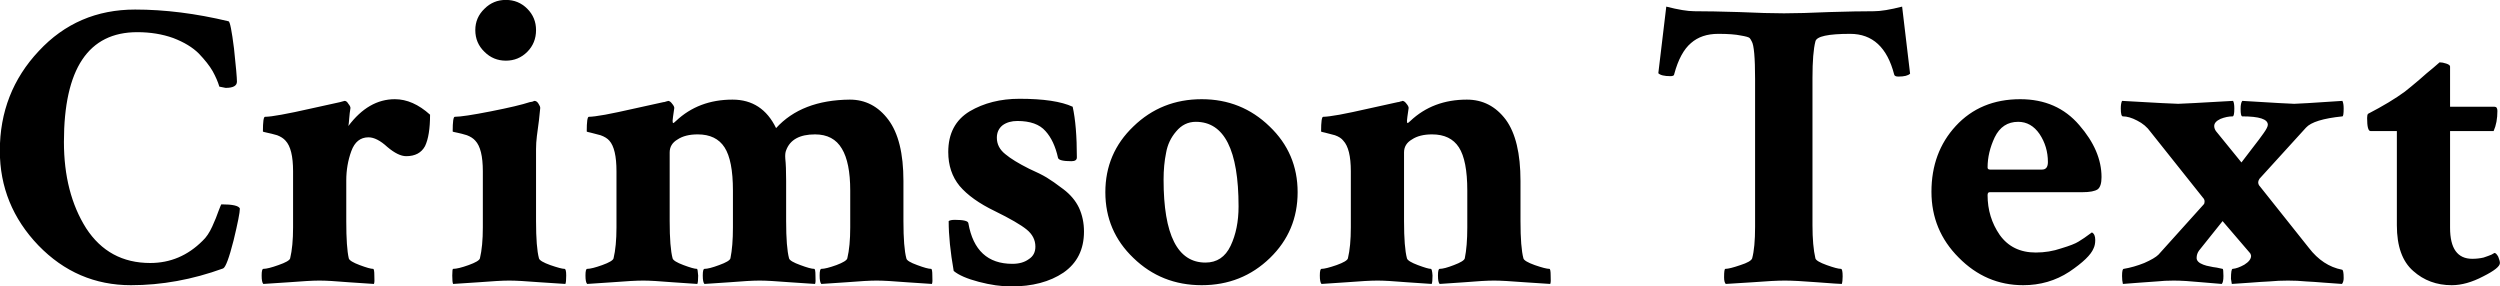 <svg xmlns="http://www.w3.org/2000/svg" viewBox="0.244 -6.738 59.678 6.836"><path d="M5.97-1.76L5.97-1.76Q5.97-1.62 5.82-1.00Q5.66-0.37 5.57-0.33L5.57-0.33Q4.47 0.07 3.37 0.07L3.37 0.07Q2.08 0.07 1.16-0.88Q0.24-1.84 0.24-3.14L0.24-3.14Q0.24-4.53 1.17-5.52Q2.09-6.51 3.47-6.51L3.47-6.51Q4.53-6.51 5.70-6.23L5.70-6.23Q5.75-6.22 5.83-5.58Q5.90-4.93 5.90-4.79Q5.90-4.64 5.63-4.64L5.63-4.64Q5.63-4.64 5.48-4.67L5.48-4.67Q5.43-4.84 5.32-5.04Q5.21-5.23 4.99-5.46Q4.77-5.68 4.38-5.83Q3.99-5.97 3.52-5.97L3.52-5.97Q1.77-5.97 1.77-3.35L1.77-3.35Q1.77-2.13 2.30-1.29Q2.84-0.46 3.83-0.46L3.83-0.46Q4.55-0.46 5.08-0.99L5.08-0.99Q5.21-1.11 5.31-1.33Q5.41-1.55 5.46-1.70Q5.52-1.86 5.53-1.86L5.53-1.86Q5.93-1.86 5.97-1.76ZM9.67-4.37L9.67-4.37Q10.10-4.37 10.51-4.00L10.51-4.00Q10.51-3.50 10.39-3.25Q10.26-3.01 9.94-3.01L9.94-3.01Q9.75-3.01 9.49-3.23Q9.24-3.46 9.04-3.46L9.04-3.46Q8.75-3.46 8.63-3.13Q8.51-2.80 8.51-2.43L8.51-2.43L8.51-1.45Q8.51-0.83 8.57-0.57L8.57-0.57Q8.59-0.50 8.83-0.41Q9.07-0.32 9.15-0.32L9.15-0.32Q9.18-0.32 9.18-0.16Q9.19 0 9.17 0.04L9.17 0.04Q9.05 0.03 8.57-0.00Q8.10-0.04 7.87-0.04L7.87-0.04Q7.64-0.04 7.14-0.00Q6.64 0.03 6.53 0.04L6.53 0.04Q6.49 0 6.49-0.16Q6.49-0.32 6.53-0.32L6.53-0.32Q6.64-0.32 6.89-0.41Q7.15-0.50 7.17-0.57L7.17-0.57Q7.24-0.86 7.24-1.31L7.24-1.31L7.24-2.65Q7.24-3.19 7.06-3.38L7.06-3.38Q6.99-3.46 6.86-3.51Q6.72-3.55 6.62-3.57Q6.52-3.59 6.52-3.60L6.52-3.60Q6.52-3.95 6.57-3.95L6.57-3.95Q6.69-3.95 6.96-4.00Q7.24-4.05 7.68-4.15Q8.12-4.25 8.36-4.30L8.36-4.30Q8.46-4.33 8.47-4.33L8.47-4.33Q8.52-4.33 8.56-4.26Q8.61-4.20 8.61-4.16L8.61-4.16Q8.59-4.04 8.58-3.91Q8.57-3.77 8.56-3.73L8.56-3.73Q9.04-4.37 9.67-4.37ZM11.81-5.50Q11.59-5.71 11.59-6.02Q11.59-6.32 11.81-6.53Q12.02-6.74 12.32-6.74Q12.62-6.74 12.83-6.53Q13.04-6.32 13.04-6.02Q13.04-5.71 12.83-5.50Q12.62-5.29 12.32-5.29Q12.02-5.29 11.81-5.50ZM13.04-3.18L13.04-1.46Q13.04-0.83 13.11-0.57L13.11-0.57Q13.13-0.50 13.38-0.41Q13.64-0.32 13.72-0.32L13.72-0.32Q13.76-0.32 13.76-0.16Q13.76 0 13.74 0.04L13.74 0.04Q13.64 0.03 13.13-0.00Q12.63-0.04 12.40-0.04L12.40-0.04Q12.17-0.04 11.67-0.00Q11.18 0.03 11.06 0.04L11.06 0.04Q11.04 0 11.04-0.16Q11.04-0.32 11.06-0.32L11.06-0.32Q11.18-0.32 11.43-0.41Q11.68-0.50 11.70-0.57L11.70-0.57Q11.77-0.86 11.77-1.31L11.77-1.31L11.77-2.65Q11.77-3.19 11.59-3.38L11.59-3.38Q11.52-3.46 11.39-3.51Q11.26-3.55 11.16-3.57Q11.05-3.59 11.05-3.60L11.05-3.60Q11.05-3.95 11.10-3.95L11.10-3.95Q11.30-3.95 11.96-4.08Q12.62-4.21 12.89-4.30L12.89-4.30Q12.90-4.30 12.95-4.31Q13.00-4.33 13.00-4.33L13.00-4.33Q13.06-4.33 13.10-4.26Q13.14-4.20 13.14-4.16L13.14-4.16Q13.13-4.08 13.11-3.87Q13.08-3.65 13.06-3.49Q13.04-3.33 13.04-3.18L13.04-3.18ZM17.73-4.36L17.73-4.36Q18.44-4.36 18.77-3.68L18.77-3.68Q19.38-4.35 20.53-4.36L20.53-4.36Q21.09-4.36 21.45-3.88Q21.81-3.40 21.81-2.42L21.81-2.42L21.81-1.46Q21.81-0.83 21.88-0.57L21.88-0.57Q21.89-0.50 22.14-0.41Q22.38-0.32 22.47-0.32L22.47-0.32Q22.50-0.32 22.50-0.16Q22.51 0 22.49 0.04L22.49 0.04Q22.38 0.03 21.89-0.00Q21.40-0.04 21.17-0.04L21.17-0.04Q20.94-0.04 20.45-0.00Q19.97 0.03 19.85 0.04L19.85 0.04Q19.81 0 19.81-0.16Q19.81-0.32 19.85-0.32L19.85-0.32Q19.96-0.32 20.21-0.41Q20.45-0.50 20.47-0.57L20.47-0.57Q20.54-0.86 20.54-1.31L20.54-1.31L20.54-2.19Q20.54-2.86 20.34-3.19Q20.14-3.53 19.70-3.53L19.70-3.53Q19.15-3.53 19.01-3.15L19.01-3.15Q18.98-3.08 18.99-2.95L18.99-2.95Q19.01-2.77 19.01-2.42L19.01-2.42L19.01-1.46Q19.01-0.83 19.08-0.57L19.08-0.57Q19.10-0.50 19.35-0.41Q19.59-0.32 19.68-0.32L19.68-0.32Q19.71-0.32 19.71-0.16Q19.72 0 19.70 0.04L19.70 0.04Q19.59 0.03 19.10-0.00Q18.60-0.04 18.38-0.04L18.38-0.04Q18.14-0.04 17.66-0.00Q17.18 0.03 17.06 0.04L17.06 0.04Q17.02 0 17.02-0.16Q17.02-0.32 17.06-0.32L17.06-0.32Q17.17-0.32 17.41-0.41Q17.66-0.50 17.68-0.57L17.68-0.57Q17.74-0.86 17.74-1.31L17.74-1.31L17.74-2.19Q17.74-2.91 17.54-3.22Q17.34-3.53 16.90-3.53L16.90-3.53Q16.60-3.53 16.42-3.41Q16.23-3.30 16.23-3.10L16.23-3.10L16.23-1.46Q16.23-0.83 16.30-0.57L16.30-0.57Q16.32-0.50 16.56-0.41Q16.80-0.32 16.88-0.32L16.88-0.32Q16.90-0.32 16.91-0.16Q16.91 0 16.89 0.04L16.89 0.04Q16.78 0.03 16.30-0.00Q15.82-0.04 15.60-0.04L15.60-0.04Q15.36-0.04 14.86-0.00Q14.37 0.03 14.26 0.04L14.26 0.04Q14.22 0 14.22-0.16Q14.22-0.32 14.26-0.32L14.26-0.32Q14.37-0.32 14.62-0.41Q14.87-0.50 14.89-0.57L14.89-0.57Q14.96-0.86 14.96-1.31L14.96-1.31L14.96-2.65Q14.96-3.19 14.79-3.38L14.79-3.38Q14.72-3.46 14.58-3.51Q14.44-3.55 14.35-3.57Q14.25-3.59 14.25-3.60L14.25-3.60Q14.25-3.95 14.30-3.95L14.30-3.95Q14.41-3.95 14.69-4.00Q14.96-4.05 15.40-4.15Q15.84-4.25 16.08-4.30L16.08-4.30Q16.10-4.30 16.13-4.31Q16.15-4.32 16.17-4.32L16.17-4.32L16.19-4.33Q16.24-4.33 16.29-4.26Q16.34-4.20 16.34-4.16L16.34-4.16Q16.30-3.89 16.30-3.86L16.30-3.86Q16.30-3.81 16.31-3.80L16.31-3.80Q16.33-3.80 16.38-3.85L16.38-3.85Q16.92-4.36 17.73-4.36ZM24.58-4.38L24.58-4.38Q25.44-4.38 25.85-4.19L25.85-4.19Q25.95-3.74 25.95-2.98L25.95-2.98Q25.95-2.89 25.82-2.89L25.82-2.89Q25.52-2.89 25.50-2.97L25.50-2.97Q25.41-3.38 25.20-3.61Q24.99-3.85 24.53-3.85L24.53-3.85Q24.32-3.85 24.18-3.75Q24.04-3.64 24.04-3.45L24.04-3.45Q24.04-3.22 24.24-3.06Q24.43-2.90 24.81-2.71L24.81-2.71Q25.08-2.59 25.23-2.50Q25.38-2.41 25.63-2.22Q25.88-2.03 26.00-1.78Q26.12-1.52 26.12-1.21L26.12-1.21Q26.12-0.57 25.63-0.23Q25.14 0.10 24.38 0.10L24.38 0.10Q24.03 0.10 23.61-0.01Q23.19-0.12 23.01-0.27L23.01-0.27Q22.89-0.95 22.89-1.46L22.89-1.46Q22.93-1.49 23.04-1.49L23.04-1.49Q23.35-1.49 23.36-1.41L23.36-1.41Q23.53-0.44 24.41-0.44L24.41-0.44Q24.65-0.44 24.80-0.55Q24.96-0.65 24.96-0.85L24.96-0.85Q24.96-1.09 24.75-1.26Q24.54-1.43 23.99-1.70L23.99-1.70Q23.43-1.97 23.15-2.30Q22.88-2.63 22.88-3.11L22.88-3.11Q22.88-3.77 23.39-4.08Q23.90-4.38 24.58-4.38ZM28.79-3.83L28.79-3.83Q28.51-3.83 28.32-3.60Q28.13-3.38 28.08-3.09Q28.02-2.80 28.02-2.45L28.02-2.45Q28.02-0.47 29.02-0.47L29.02-0.47Q29.43-0.47 29.62-0.87Q29.81-1.27 29.81-1.81L29.81-1.81Q29.81-3.83 28.79-3.83ZM27.30-3.72Q27.97-4.37 28.93-4.37Q29.88-4.37 30.55-3.72Q31.22-3.08 31.22-2.15Q31.22-1.22 30.56-0.58Q29.89 0.07 28.93 0.07L28.93 0.07Q27.97 0.07 27.30-0.58Q26.63-1.22 26.63-2.15Q26.63-3.08 27.30-3.72ZM35.26-4.36L35.26-4.36Q35.83-4.36 36.19-3.88Q36.54-3.40 36.54-2.42L36.54-2.42L36.54-1.46Q36.54-0.83 36.61-0.57L36.61-0.57Q36.63-0.50 36.88-0.41Q37.14-0.32 37.23-0.32L37.23-0.32Q37.26-0.32 37.26-0.16Q37.27 0 37.25 0.04L37.25 0.04Q37.14 0.03 36.64-0.00Q36.13-0.04 35.91-0.04L35.91-0.04Q35.67-0.04 35.20-0.00Q34.73 0.03 34.61 0.04L34.61 0.04Q34.57 0 34.57-0.16Q34.57-0.32 34.61-0.32L34.61-0.32Q34.72-0.32 34.95-0.41Q35.19-0.50 35.21-0.57L35.21-0.57Q35.27-0.86 35.27-1.31L35.27-1.31L35.27-2.19Q35.27-2.91 35.07-3.22Q34.87-3.53 34.43-3.53L34.43-3.53Q34.13-3.53 33.95-3.41Q33.76-3.30 33.76-3.10L33.76-3.10L33.76-1.46Q33.76-0.83 33.83-0.57L33.83-0.57Q33.85-0.50 34.09-0.41Q34.33-0.32 34.40-0.32L34.40-0.32Q34.43-0.32 34.44-0.16Q34.44 0 34.42 0.04L34.42 0.04Q34.31 0.03 33.83-0.00Q33.35-0.04 33.13-0.04L33.13-0.04Q32.89-0.04 32.39-0.00Q31.89 0.03 31.79 0.04L31.79 0.04Q31.75 0 31.75-0.16Q31.75-0.32 31.79-0.32L31.79-0.32Q31.89-0.32 32.15-0.41Q32.40-0.50 32.42-0.57L32.42-0.57Q32.49-0.86 32.49-1.31L32.49-1.31L32.49-2.65Q32.49-3.19 32.31-3.38L32.31-3.38Q32.25-3.46 32.11-3.51Q31.97-3.55 31.88-3.57Q31.78-3.59 31.78-3.60L31.78-3.60Q31.78-3.95 31.83-3.95L31.83-3.95Q31.94-3.95 32.22-4.00Q32.49-4.05 32.93-4.15Q33.37-4.25 33.61-4.30L33.61-4.30Q33.63-4.30 33.66-4.31Q33.68-4.32 33.70-4.32L33.70-4.32L33.72-4.33Q33.77-4.33 33.82-4.26Q33.87-4.20 33.87-4.16L33.87-4.16Q33.83-3.89 33.83-3.86L33.83-3.86Q33.83-3.81 33.84-3.80L33.84-3.80Q33.86-3.80 33.91-3.85L33.91-3.85Q34.45-4.36 35.26-4.36ZM41.76-6.45Q42.42-6.42 42.83-6.42Q43.24-6.42 43.91-6.45Q44.57-6.47 44.98-6.47L44.98-6.47Q45.22-6.47 45.65-6.58L45.65-6.58L45.84-4.98Q45.77-4.91 45.56-4.91L45.56-4.91Q45.47-4.91 45.46-4.96L45.46-4.96Q45.21-5.93 44.41-5.93L44.41-5.93Q43.62-5.93 43.58-5.75L43.58-5.75Q43.51-5.48 43.51-4.88L43.51-4.88L43.51-1.36Q43.51-0.87 43.58-0.57L43.58-0.57Q43.60-0.50 43.85-0.41Q44.10-0.32 44.19-0.32L44.19-0.32Q44.23-0.32 44.23-0.14L44.23-0.14Q44.23-0.02 44.21 0.04L44.21 0.04Q44.14 0.04 43.62 0Q43.11-0.04 42.85-0.04L42.85-0.04Q42.59-0.04 42.08-0.00Q41.57 0.03 41.44 0.04L41.44 0.04Q41.40 0 41.40-0.12L41.40-0.12Q41.40-0.32 41.43-0.32L41.43-0.32Q41.53-0.32 41.79-0.41Q42.04-0.49 42.07-0.57L42.07-0.57Q42.14-0.83 42.14-1.32L42.14-1.32L42.14-4.85Q42.14-5.62 42.06-5.75L42.06-5.75Q42.03-5.81 42.01-5.83Q41.98-5.86 41.80-5.89Q41.61-5.93 41.26-5.93L41.26-5.93Q40.86-5.93 40.61-5.71Q40.35-5.49 40.21-4.97L40.21-4.97Q40.21-4.92 40.12-4.92L40.12-4.92Q39.90-4.92 39.83-4.99L39.83-4.99L40.02-6.58Q40.45-6.47 40.69-6.47L40.69-6.47Q41.10-6.47 41.76-6.45ZM48.42-3.83L48.42-3.83Q48.04-3.83 47.86-3.46Q47.69-3.10 47.69-2.74L47.69-2.74Q47.69-2.69 47.75-2.69L47.75-2.69L48.99-2.69Q49.13-2.69 49.13-2.87L49.13-2.87Q49.13-3.24 48.93-3.54Q48.73-3.83 48.42-3.83ZM48.47-4.37L48.47-4.37Q49.35-4.37 49.88-3.75Q50.41-3.14 50.41-2.51L50.41-2.51Q50.41-2.29 50.32-2.22Q50.22-2.15 49.95-2.15L49.95-2.15L47.74-2.15Q47.69-2.15 47.69-2.08L47.69-2.08Q47.69-1.55 47.98-1.13Q48.28-0.71 48.84-0.71L48.84-0.71Q49.16-0.71 49.45-0.81Q49.75-0.90 49.86-0.97Q49.98-1.04 50.18-1.19L50.18-1.19Q50.26-1.15 50.26-1.01L50.26-1.01Q50.26-0.89 50.22-0.81L50.22-0.81Q50.13-0.58 49.64-0.25Q49.15 0.07 48.54 0.07L48.54 0.07Q47.65 0.07 47.00-0.59Q46.35-1.24 46.35-2.16L46.35-2.16Q46.35-3.10 46.93-3.73Q47.52-4.37 48.47-4.37ZM50.87-4.15L50.87-4.15Q50.87-4.27 50.90-4.33L50.90-4.33Q52.11-4.26 52.24-4.26L52.24-4.26Q52.34-4.26 53.55-4.33L53.55-4.33Q53.58-4.28 53.58-4.15L53.58-4.15Q53.58-3.96 53.54-3.96L53.54-3.96Q53.40-3.96 53.25-3.90Q53.10-3.83 53.10-3.73L53.10-3.73Q53.10-3.67 53.14-3.61L53.14-3.61L53.75-2.86Q53.83-2.97 54.01-3.20Q54.19-3.43 54.28-3.56Q54.38-3.70 54.38-3.76L54.38-3.76Q54.38-3.96 53.77-3.96L53.77-3.96Q53.73-3.96 53.73-4.14L53.73-4.14Q53.73-4.28 53.77-4.33L53.77-4.33Q54.91-4.26 55.01-4.26L55.01-4.26Q55.12-4.26 56.16-4.33L56.16-4.33Q56.19-4.27 56.19-4.15L56.19-4.15Q56.19-3.96 56.16-3.96L56.16-3.96Q55.47-3.89 55.29-3.69L55.29-3.69L54.18-2.47Q54.15-2.42 54.15-2.39L54.15-2.39Q54.15-2.33 54.19-2.29L54.19-2.29L55.36-0.82Q55.69-0.39 56.15-0.30L56.15-0.30Q56.19-0.30 56.19-0.10L56.19-0.10Q56.19-0.01 56.15 0.04L56.15 0.04Q55.98 0.03 55.73 0.01Q55.49-0.01 55.29-0.02Q55.09-0.04 54.86-0.04L54.86-0.04Q54.63-0.04 54.42-0.02Q54.21-0.01 53.96 0.01Q53.70 0.03 53.52 0.04L53.52 0.04Q53.50-0.06 53.50-0.08L53.50-0.08Q53.50-0.32 53.54-0.32L53.54-0.32Q53.66-0.33 53.82-0.42Q53.98-0.52 53.98-0.63L53.98-0.63Q53.98-0.65 53.96-0.69L53.96-0.69L53.30-1.46L52.74-0.76Q52.68-0.68 52.68-0.58L52.68-0.58Q52.68-0.53 52.72-0.49Q52.76-0.45 52.84-0.42Q52.92-0.39 52.99-0.38Q53.07-0.36 53.16-0.35Q53.25-0.33 53.30-0.32L53.30-0.32Q53.32-0.32 53.32-0.15L53.32-0.15Q53.32 0 53.28 0.04L53.28 0.04Q53.20 0.03 52.80-0.00Q52.39-0.04 52.13-0.04L52.13-0.04Q51.92-0.04 51.73-0.02Q51.54-0.01 51.31 0.01Q51.08 0.03 50.92 0.04L50.92 0.04Q50.90-0.04 50.90-0.15L50.90-0.15Q50.90-0.32 50.94-0.32L50.94-0.32Q51.18-0.36 51.43-0.46Q51.68-0.57 51.77-0.66L51.77-0.66L52.85-1.86Q52.87-1.88 52.87-1.93Q52.87-1.98 52.83-2.02L52.83-2.02L51.58-3.59Q51.46-3.76 51.26-3.86Q51.07-3.96 50.92-3.96L50.92-3.96Q50.87-3.96 50.87-4.15ZM57.46-1.36L57.46-3.61L56.83-3.61Q56.75-3.61 56.75-3.92L56.75-3.92Q56.75-3.99 56.77-4.02L56.77-4.02Q57.31-4.30 57.65-4.55L57.65-4.55Q57.79-4.66 57.99-4.83Q58.18-5 58.33-5.12Q58.47-5.24 58.48-5.25L58.48-5.25Q58.55-5.25 58.64-5.22Q58.73-5.19 58.73-5.15L58.73-5.15L58.73-4.19L59.79-4.19Q59.86-4.19 59.86-4.09L59.86-4.09Q59.86-3.81 59.77-3.61L59.77-3.61L58.73-3.61L58.73-1.30Q58.73-0.56 59.26-0.56L59.26-0.56Q59.40-0.56 59.53-0.59Q59.65-0.63 59.72-0.66Q59.79-0.70 59.79-0.70L59.79-0.70Q59.83-0.70 59.88-0.61Q59.92-0.51 59.92-0.46L59.92-0.46Q59.92-0.34 59.52-0.14Q59.12 0.07 58.77 0.07L58.77 0.07Q58.23 0.07 57.85-0.27Q57.46-0.61 57.46-1.36L57.46-1.36Z"/></svg>